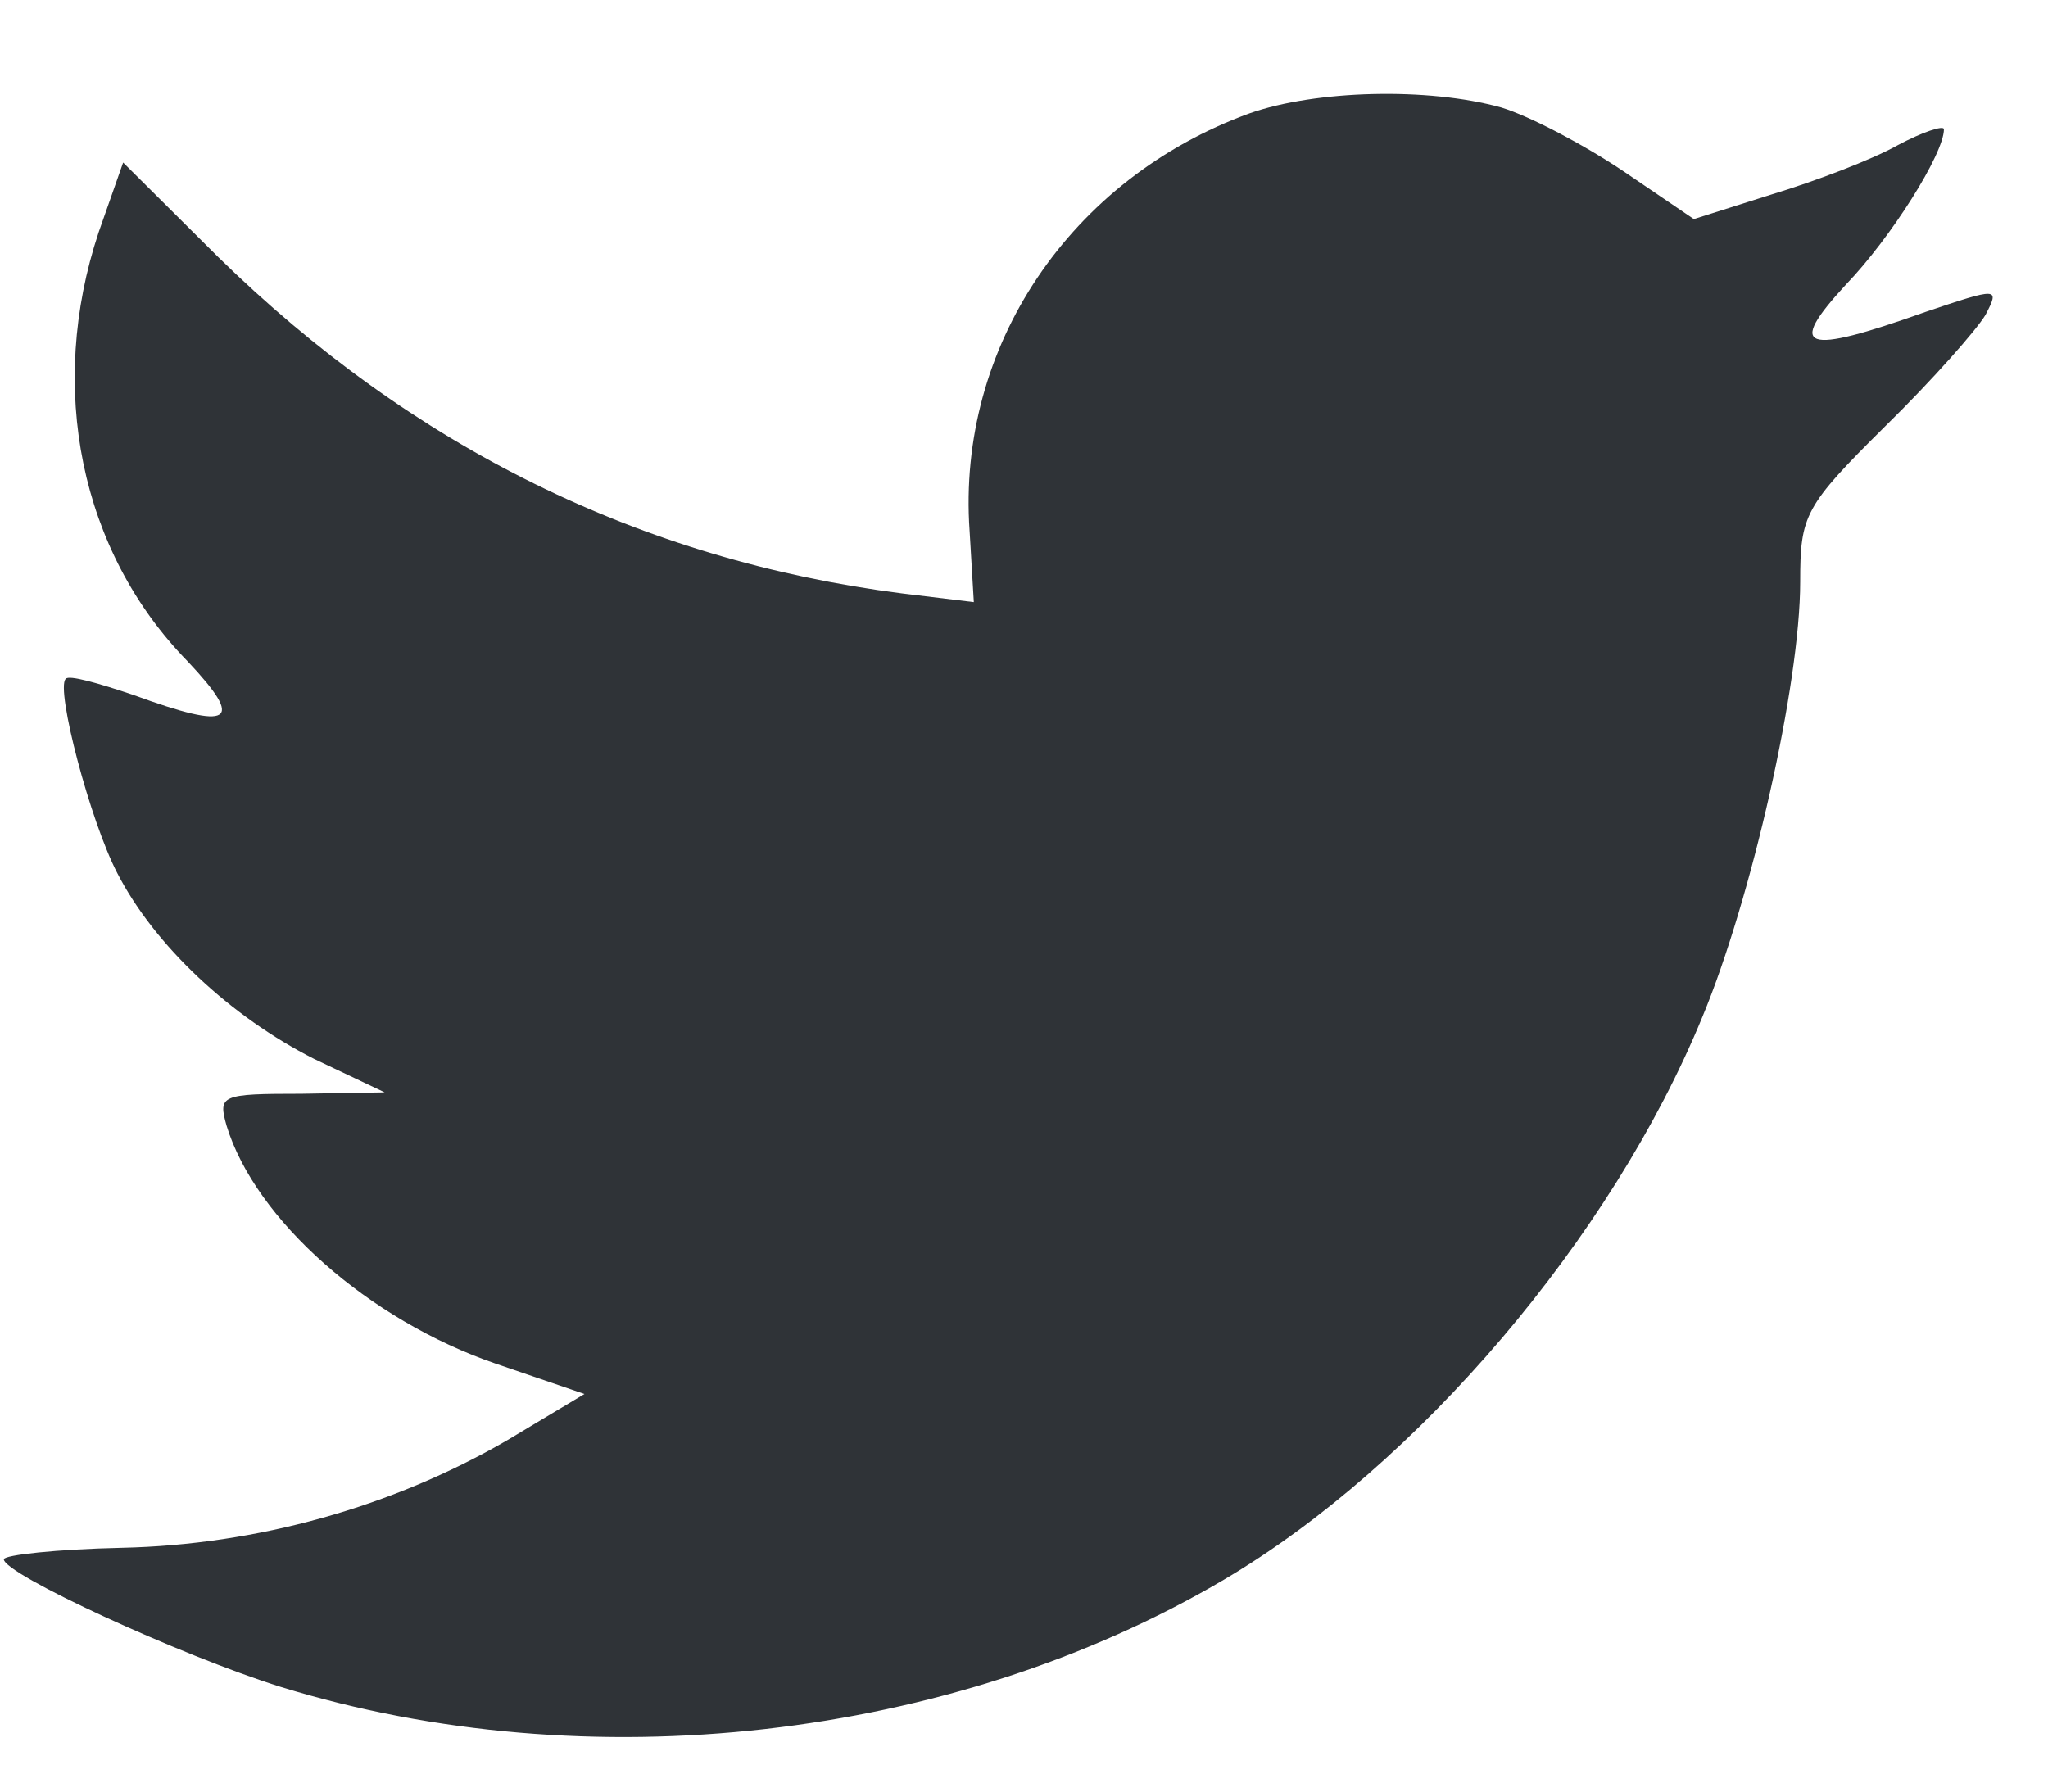 <svg width="16" height="14" viewBox="0 0 16 14" fill="none" xmlns="http://www.w3.org/2000/svg">
<path fill-rule="evenodd" clip-rule="evenodd" d="M7.575 4.149L7.608 4.705L7.047 4.637C5.004 4.376 3.219 3.492 1.703 2.007L0.962 1.27L0.771 1.814C0.367 3.027 0.625 4.308 1.467 5.169C1.916 5.645 1.815 5.713 1.041 5.43C0.771 5.339 0.535 5.271 0.513 5.305C0.434 5.385 0.704 6.416 0.917 6.824C1.209 7.391 1.804 7.946 2.455 8.275L3.005 8.536L2.354 8.547C1.725 8.547 1.703 8.558 1.77 8.796C1.995 9.533 2.882 10.315 3.87 10.655L4.566 10.893L3.96 11.256C3.061 11.777 2.006 12.072 0.951 12.095C0.445 12.106 0.03 12.151 0.03 12.185C0.03 12.299 1.4 12.933 2.197 13.183C4.588 13.919 7.429 13.602 9.562 12.344C11.078 11.449 12.593 9.669 13.3 7.946C13.682 7.028 14.064 5.351 14.064 4.546C14.064 4.024 14.098 3.956 14.726 3.333C15.097 2.97 15.445 2.574 15.512 2.46C15.624 2.245 15.613 2.245 15.041 2.438C14.086 2.778 13.952 2.732 14.423 2.222C14.771 1.86 15.187 1.202 15.187 1.01C15.187 0.976 15.018 1.032 14.827 1.134C14.625 1.248 14.176 1.418 13.839 1.52L13.233 1.712L12.683 1.338C12.38 1.134 11.953 0.908 11.729 0.84C11.156 0.681 10.28 0.704 9.764 0.885C8.361 1.395 7.474 2.71 7.575 4.149Z" fill="#2F3337"/>
</svg>
